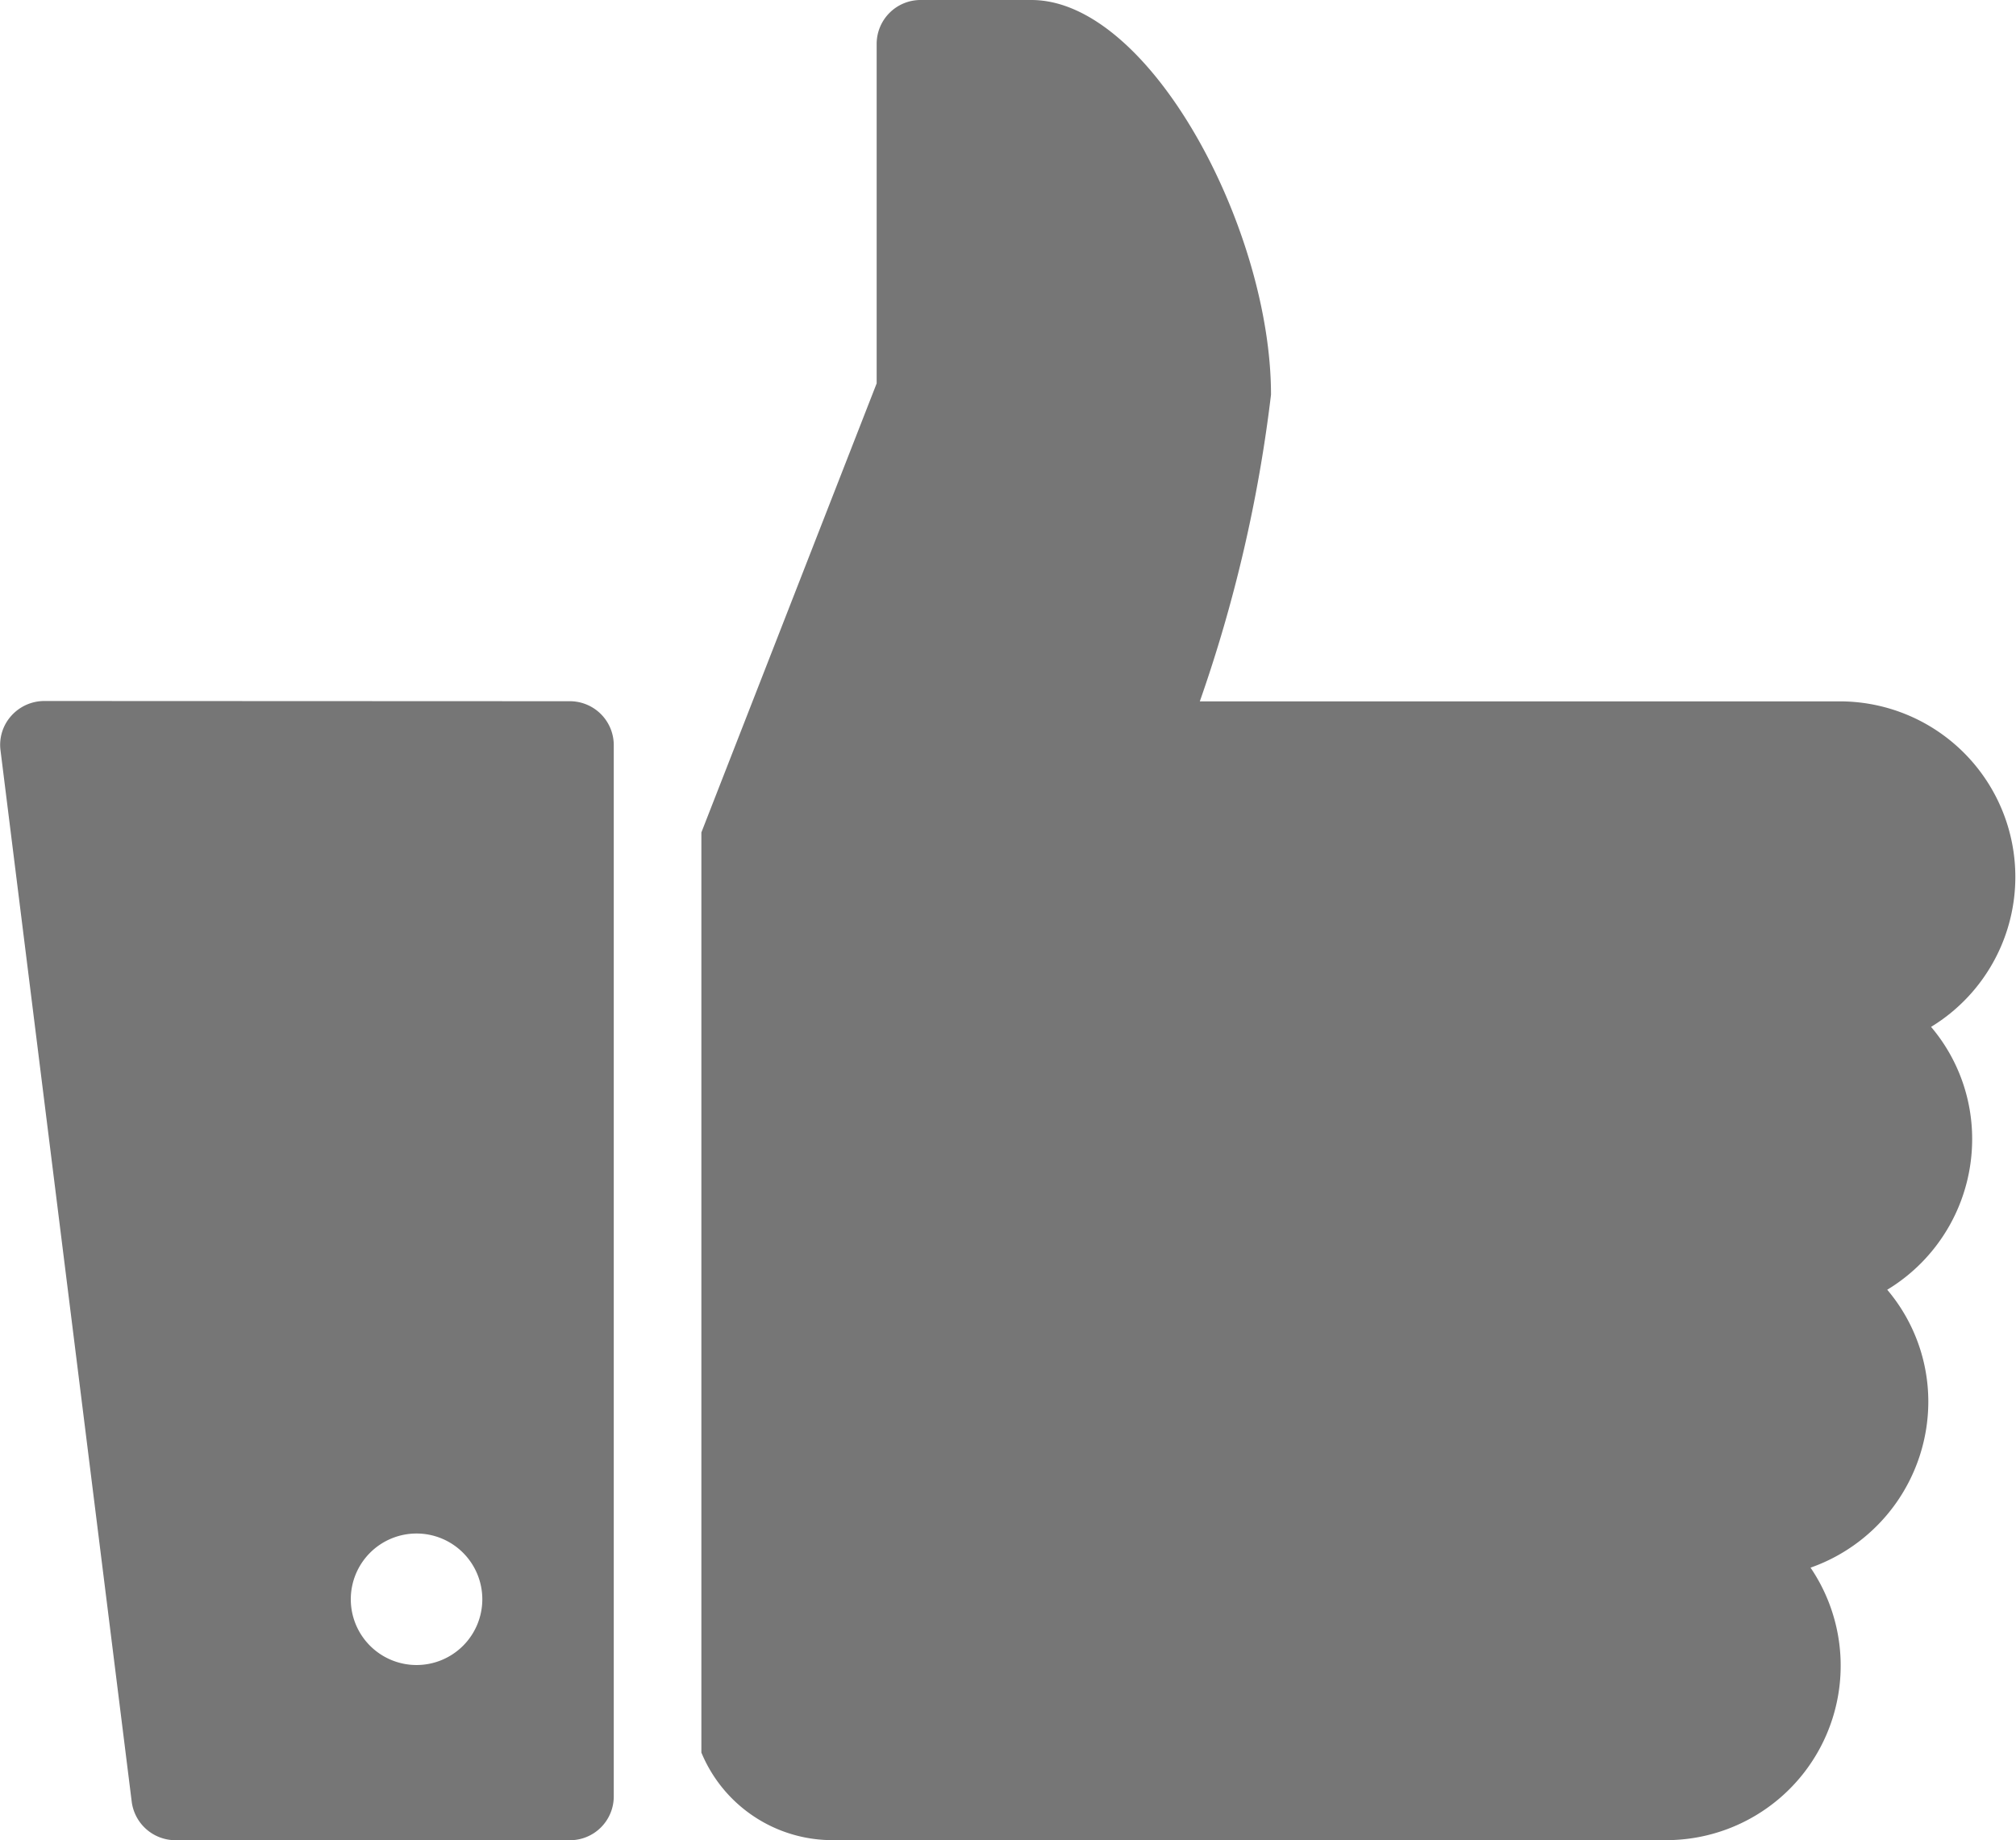 <svg xmlns="http://www.w3.org/2000/svg" width="27.867" height="25.439" viewBox="0 0 27.867 25.439">
  <path id="facebook-like" d="M14.717,3a.607.607,0,0,0-.606.606V8.3l-2.423,6.208v12.72a1.96,1.96,0,0,0,1.817,1.211H25.014a2.412,2.412,0,0,0,2.006-3.767,2.436,2.436,0,0,0,1.628-2.29,2.392,2.392,0,0,0-.568-1.552,2.433,2.433,0,0,0,1.174-2.082,2.392,2.392,0,0,0-.568-1.552,2.427,2.427,0,0,0-1.249-4.5H18.578a19.956,19.956,0,0,0,.984-4.24C19.563,6.17,17.892,3,16.25,3ZM2.6,12.691a.613.613,0,0,0-.454.208A.6.6,0,0,0,2,13.373L3.814,27.91a.61.61,0,0,0,.606.53H9.871a.605.605,0,0,0,.606-.606V13.3a.607.607,0,0,0-.606-.606ZM7.751,24.2a.909.909,0,1,1-.909.909A.909.909,0,0,1,7.751,24.2Z" transform="translate(-1.993 -3)" fill="#767676"/>
</svg>

